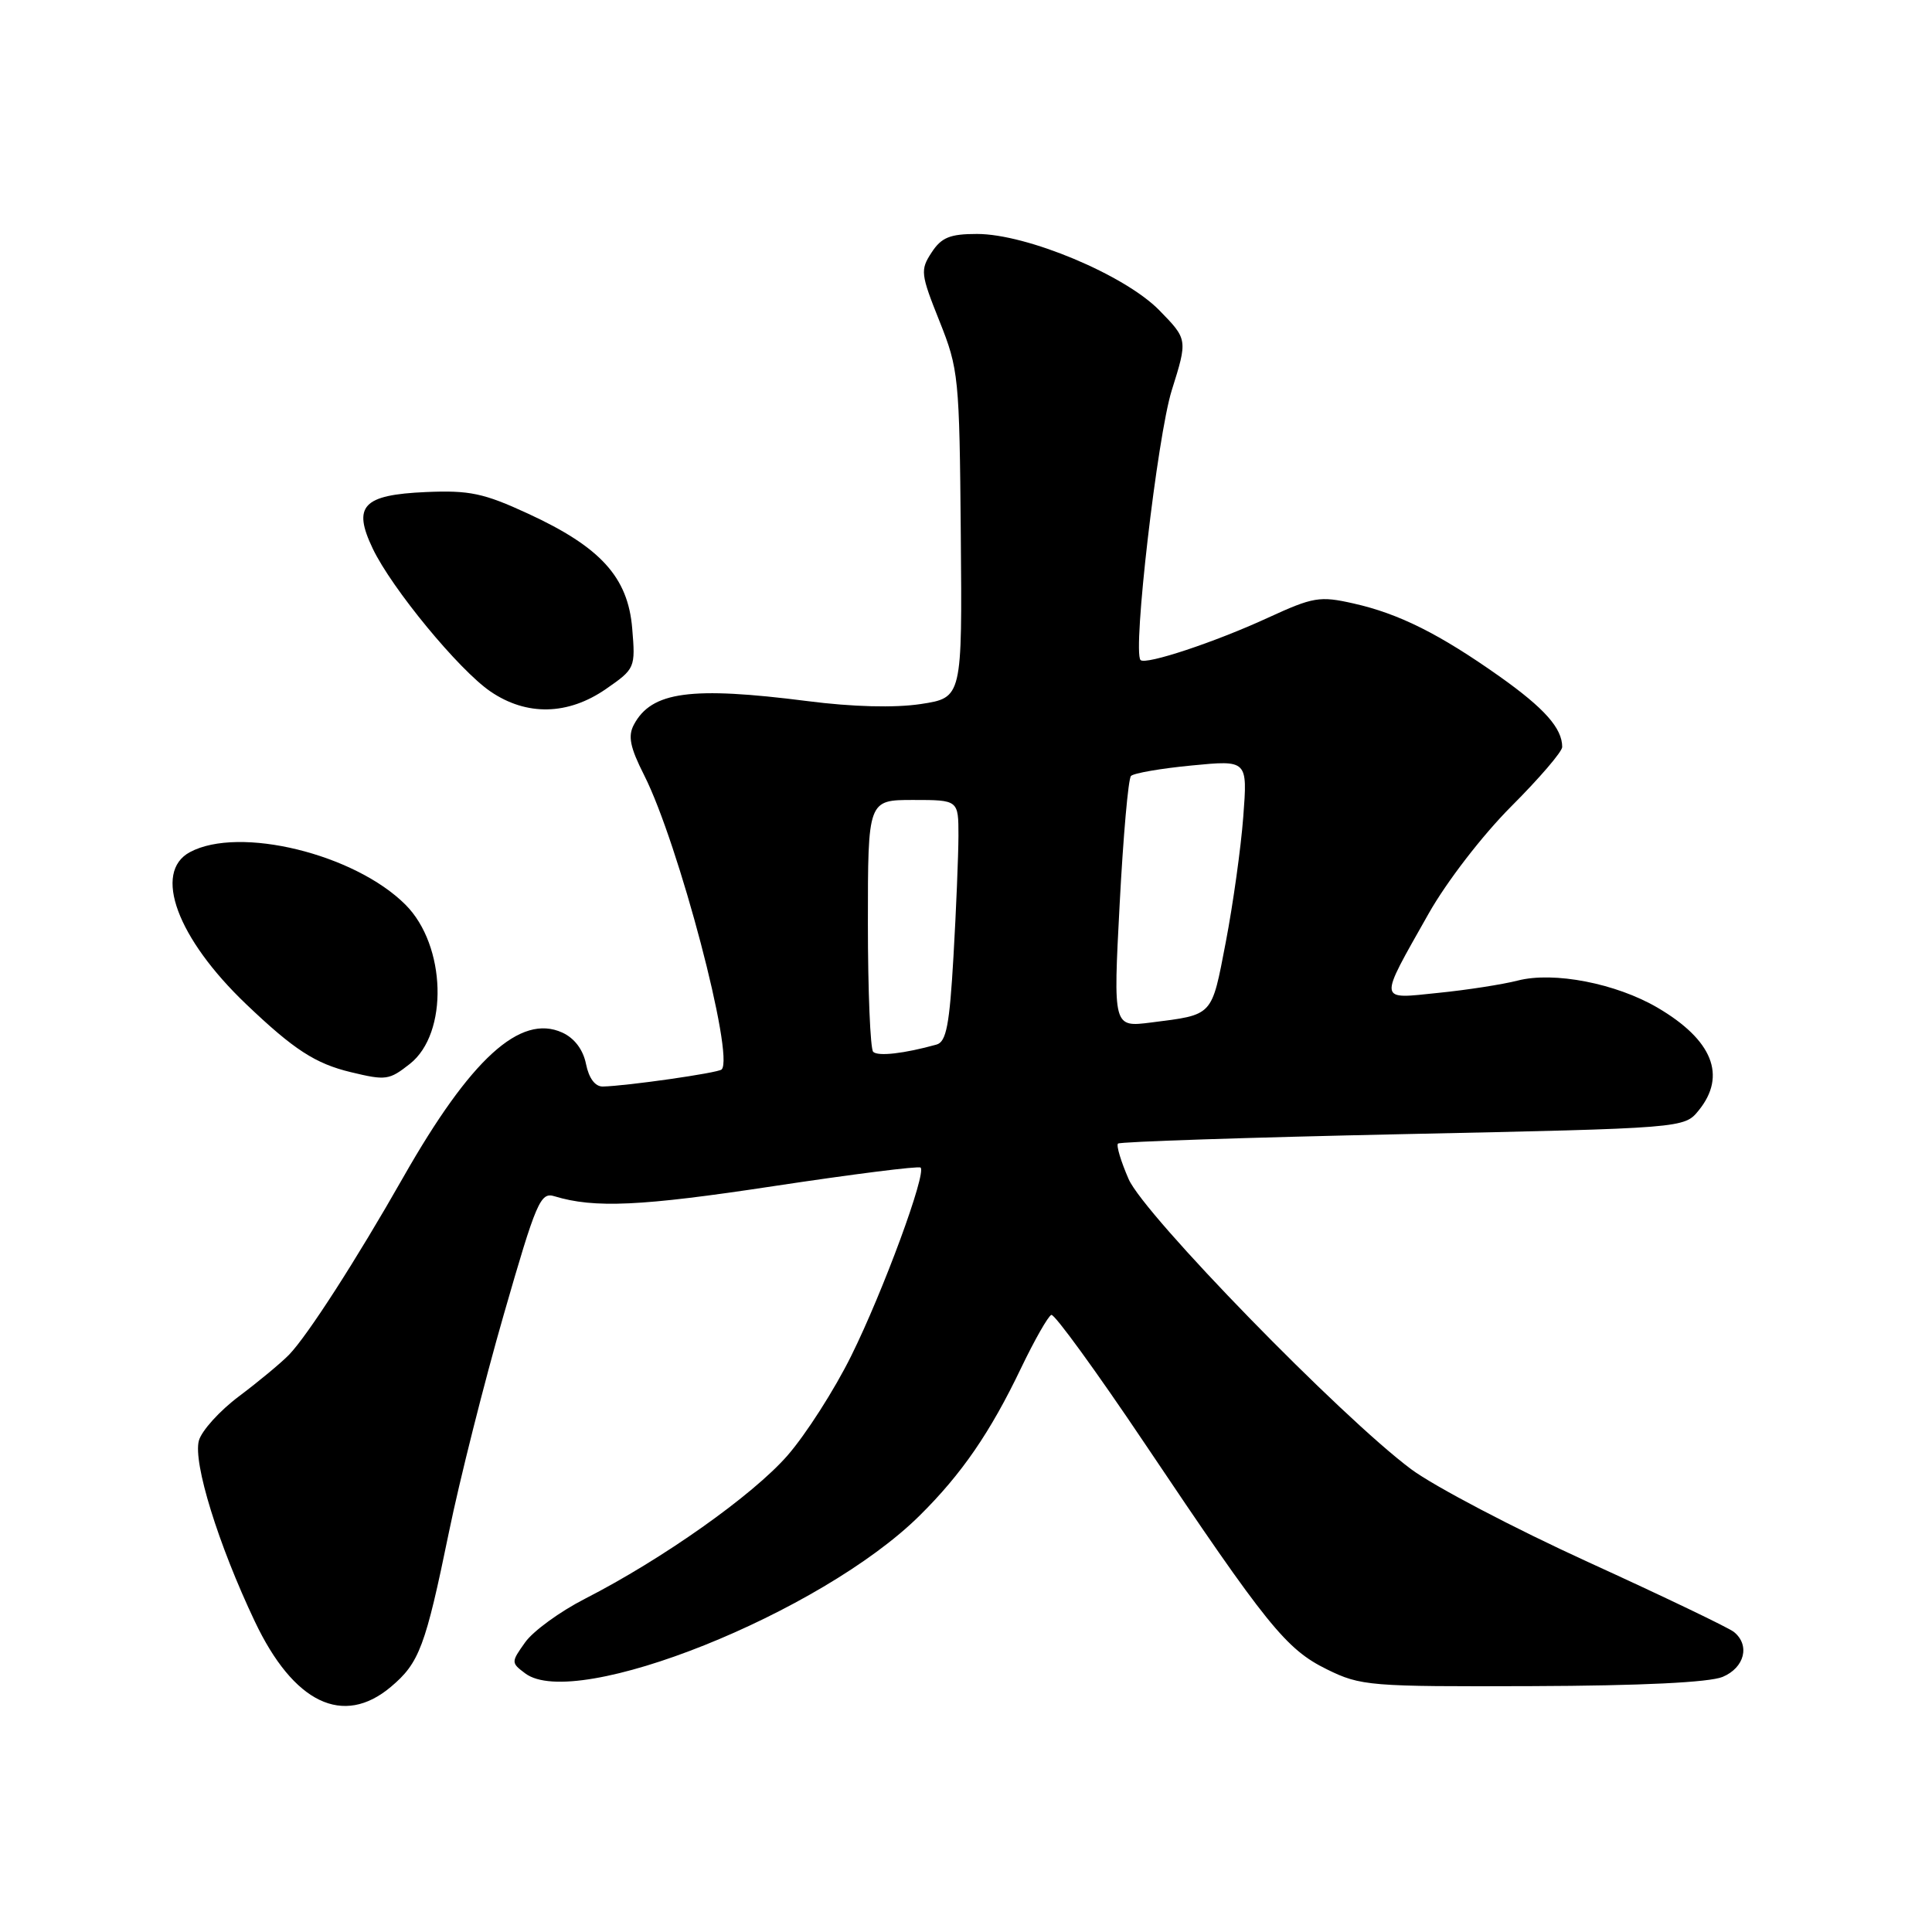 <?xml version="1.0" encoding="UTF-8" standalone="no"?>
<!DOCTYPE svg PUBLIC "-//W3C//DTD SVG 1.1//EN" "http://www.w3.org/Graphics/SVG/1.1/DTD/svg11.dtd" >
<svg xmlns="http://www.w3.org/2000/svg" xmlns:xlink="http://www.w3.org/1999/xlink" version="1.1" viewBox="0 0 256 256">
 <g >
 <path fill="currentColor"
d=" M 51.79 223.52 C 55.56 220.35 56.37 218.19 59.49 203.00 C 60.90 196.12 64.17 183.16 66.75 174.19 C 71.06 159.21 71.61 157.93 73.47 158.51 C 78.75 160.12 84.93 159.84 102.50 157.17 C 112.95 155.59 121.72 154.48 121.98 154.71 C 122.80 155.42 117.04 171.08 112.80 179.64 C 110.59 184.12 106.78 190.07 104.34 192.87 C 99.71 198.16 87.80 206.58 77.50 211.85 C 74.20 213.54 70.64 216.13 69.59 217.61 C 67.71 220.25 67.71 220.32 69.59 221.73 C 76.25 226.76 108.84 213.72 121.86 200.82 C 127.44 195.30 131.21 189.81 135.29 181.29 C 137.08 177.56 138.89 174.38 139.31 174.23 C 139.72 174.08 145.28 181.73 151.66 191.23 C 167.90 215.43 170.40 218.53 175.83 221.20 C 180.30 223.40 181.46 223.50 203.00 223.42 C 217.47 223.37 226.48 222.93 228.25 222.20 C 231.17 220.98 231.92 217.99 229.75 216.24 C 229.06 215.68 220.40 211.53 210.50 207.01 C 200.60 202.49 190.03 196.94 187.00 194.69 C 177.71 187.77 151.64 161.01 149.55 156.24 C 148.53 153.90 147.89 151.78 148.14 151.53 C 148.39 151.28 165.38 150.72 185.89 150.28 C 223.18 149.49 223.18 149.49 225.09 147.13 C 228.82 142.53 226.93 137.80 219.63 133.52 C 214.13 130.30 205.88 128.70 201.11 129.93 C 199.12 130.44 194.39 131.18 190.59 131.56 C 182.52 132.39 182.59 132.95 189.30 121.06 C 191.68 116.84 196.43 110.68 200.25 106.85 C 203.96 103.14 207.00 99.60 207.00 98.98 C 207.00 96.50 204.66 93.86 198.74 89.66 C 190.75 84.01 185.39 81.32 179.34 79.96 C 174.87 78.95 174.01 79.10 168.00 81.86 C 161.02 85.08 151.80 88.14 151.13 87.46 C 150.05 86.38 153.35 57.85 155.26 51.73 C 157.38 44.97 157.38 44.97 153.61 41.11 C 149.03 36.43 136.07 31.00 129.46 31.00 C 125.88 31.00 124.74 31.46 123.44 33.46 C 121.92 35.77 121.99 36.31 124.48 42.54 C 127.03 48.92 127.13 49.94 127.31 70.81 C 127.50 92.45 127.50 92.45 122.00 93.29 C 118.53 93.81 112.99 93.67 107.00 92.90 C 91.55 90.93 86.34 91.63 84.00 96.01 C 83.18 97.53 83.48 99.02 85.36 102.73 C 89.92 111.76 97.35 139.98 95.62 141.71 C 95.17 142.17 83.03 143.90 79.88 143.97 C 78.86 143.99 78.03 142.88 77.65 140.99 C 77.27 139.08 76.11 137.55 74.50 136.82 C 68.95 134.29 62.36 140.30 53.43 156.00 C 47.22 166.93 40.76 176.96 38.31 179.50 C 37.24 180.60 34.26 183.07 31.69 185.00 C 29.11 186.93 26.71 189.58 26.35 190.90 C 25.57 193.82 28.91 204.62 33.76 214.84 C 38.90 225.68 45.47 228.84 51.79 223.52 Z  M 54.31 140.97 C 59.45 136.93 59.13 125.28 53.73 119.88 C 46.99 113.14 31.70 109.41 25.17 112.91 C 20.22 115.56 23.47 124.34 32.64 133.08 C 38.94 139.09 41.79 140.94 46.50 142.07 C 51.15 143.19 51.56 143.13 54.31 140.97 Z  M 80.30 91.29 C 84.15 88.62 84.21 88.50 83.77 83.26 C 83.21 76.48 79.58 72.49 69.97 68.06 C 64.08 65.34 62.21 64.95 56.42 65.20 C 48.07 65.57 46.69 67.04 49.39 72.69 C 51.91 77.97 60.79 88.75 64.98 91.62 C 69.78 94.90 75.26 94.78 80.30 91.29 Z  M 115.70 139.37 C 115.32 138.98 115.00 131.32 115.00 122.33 C 115.00 106.00 115.00 106.00 121.00 106.00 C 127.00 106.00 127.00 106.00 127.00 110.75 C 126.99 113.36 126.70 120.55 126.34 126.73 C 125.82 135.80 125.39 138.05 124.10 138.41 C 119.79 139.61 116.33 140.00 115.70 139.37 Z  M 148.36 119.81 C 148.83 110.84 149.50 103.20 149.86 102.82 C 150.21 102.45 153.83 101.82 157.91 101.43 C 165.31 100.71 165.31 100.71 164.74 108.22 C 164.43 112.35 163.38 119.84 162.42 124.85 C 160.51 134.77 160.83 134.43 152.50 135.49 C 147.50 136.12 147.50 136.12 148.36 119.81 Z "/>
</g>
</svg>